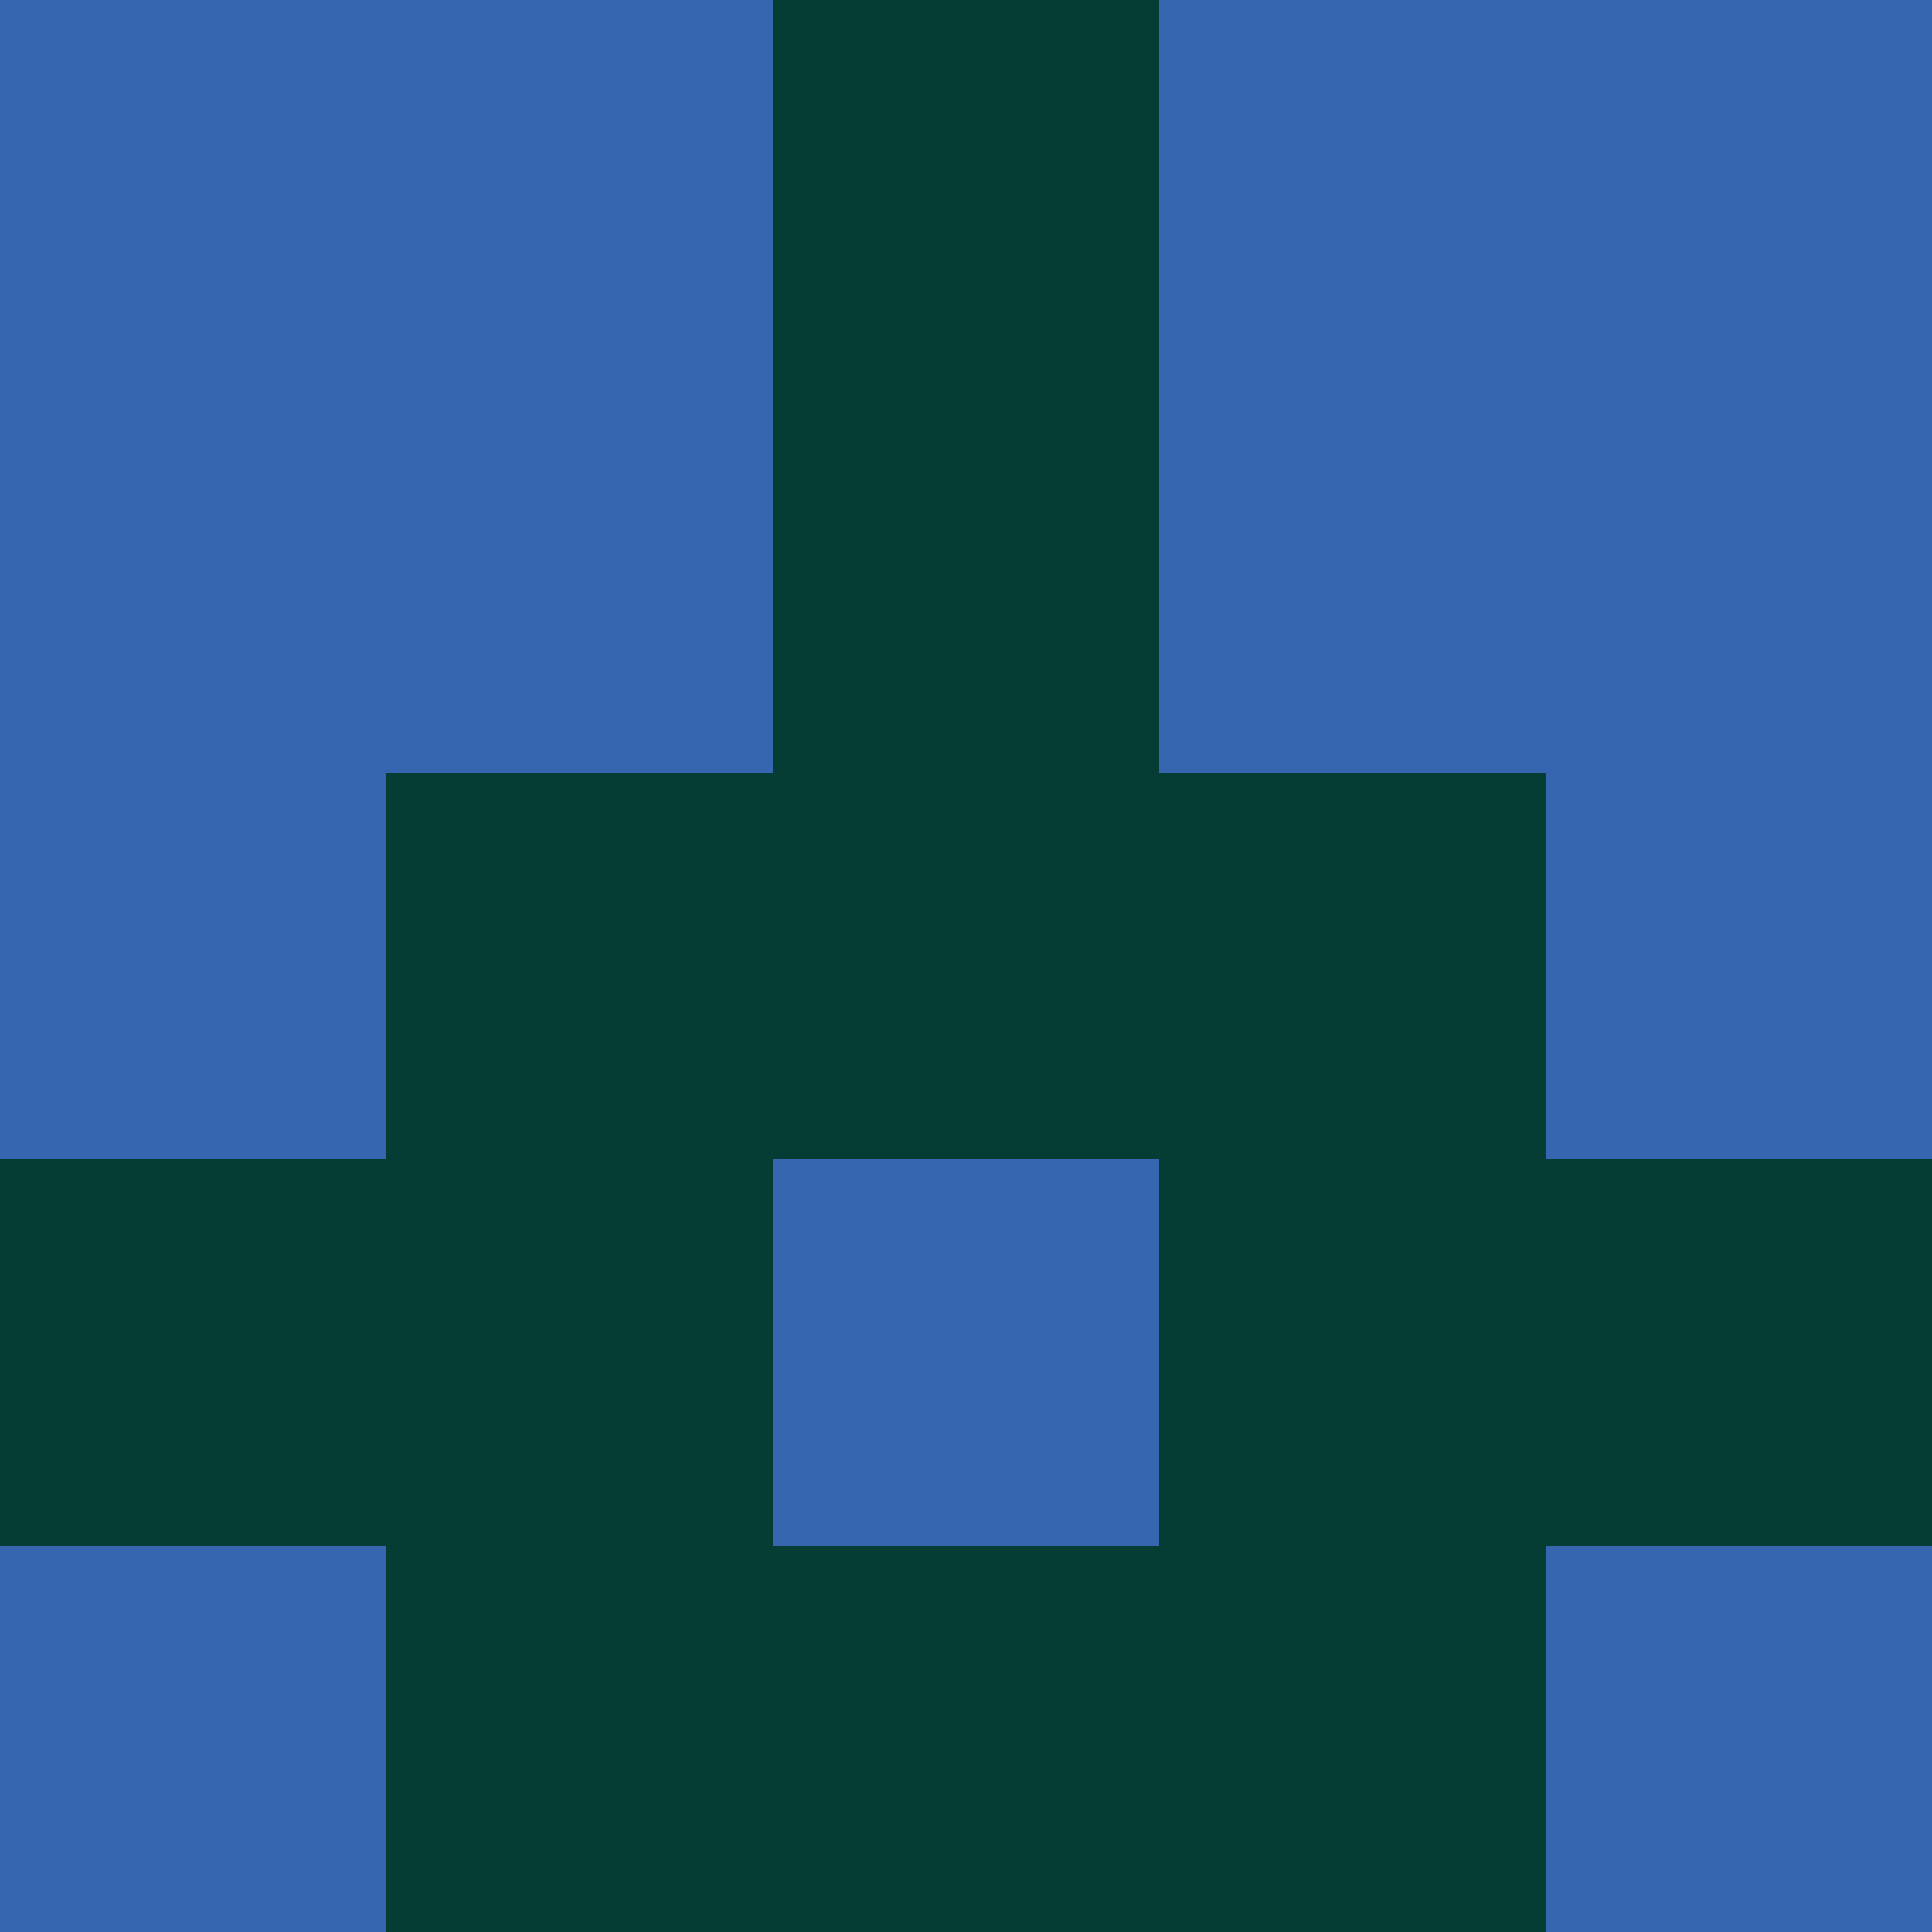 <?xml version="1.0" encoding="utf-8"?>
<!DOCTYPE svg PUBLIC "-//W3C//DTD SVG 20010904//EN"
        "http://www.w3.org/TR/2001/REC-SVG-20010904/DTD/svg10.dtd">

<svg width="400" height="400" viewBox="0 0 5 5"
    xmlns="http://www.w3.org/2000/svg"
    xmlns:xlink="http://www.w3.org/1999/xlink">
            <rect x="0" y="0" width="1" height="1" fill="#3766B0" />
        <rect x="0" y="1" width="1" height="1" fill="#3766B0" />
        <rect x="0" y="2" width="1" height="1" fill="#3766B0" />
        <rect x="0" y="3" width="1" height="1" fill="#053C34" />
        <rect x="0" y="4" width="1" height="1" fill="#3766B0" />
                <rect x="1" y="0" width="1" height="1" fill="#3766B0" />
        <rect x="1" y="1" width="1" height="1" fill="#3766B0" />
        <rect x="1" y="2" width="1" height="1" fill="#053C34" />
        <rect x="1" y="3" width="1" height="1" fill="#053C34" />
        <rect x="1" y="4" width="1" height="1" fill="#053C34" />
                <rect x="2" y="0" width="1" height="1" fill="#053C34" />
        <rect x="2" y="1" width="1" height="1" fill="#053C34" />
        <rect x="2" y="2" width="1" height="1" fill="#053C34" />
        <rect x="2" y="3" width="1" height="1" fill="#3766B0" />
        <rect x="2" y="4" width="1" height="1" fill="#053C34" />
                <rect x="3" y="0" width="1" height="1" fill="#3766B0" />
        <rect x="3" y="1" width="1" height="1" fill="#3766B0" />
        <rect x="3" y="2" width="1" height="1" fill="#053C34" />
        <rect x="3" y="3" width="1" height="1" fill="#053C34" />
        <rect x="3" y="4" width="1" height="1" fill="#053C34" />
                <rect x="4" y="0" width="1" height="1" fill="#3766B0" />
        <rect x="4" y="1" width="1" height="1" fill="#3766B0" />
        <rect x="4" y="2" width="1" height="1" fill="#3766B0" />
        <rect x="4" y="3" width="1" height="1" fill="#053C34" />
        <rect x="4" y="4" width="1" height="1" fill="#3766B0" />
        
</svg>


